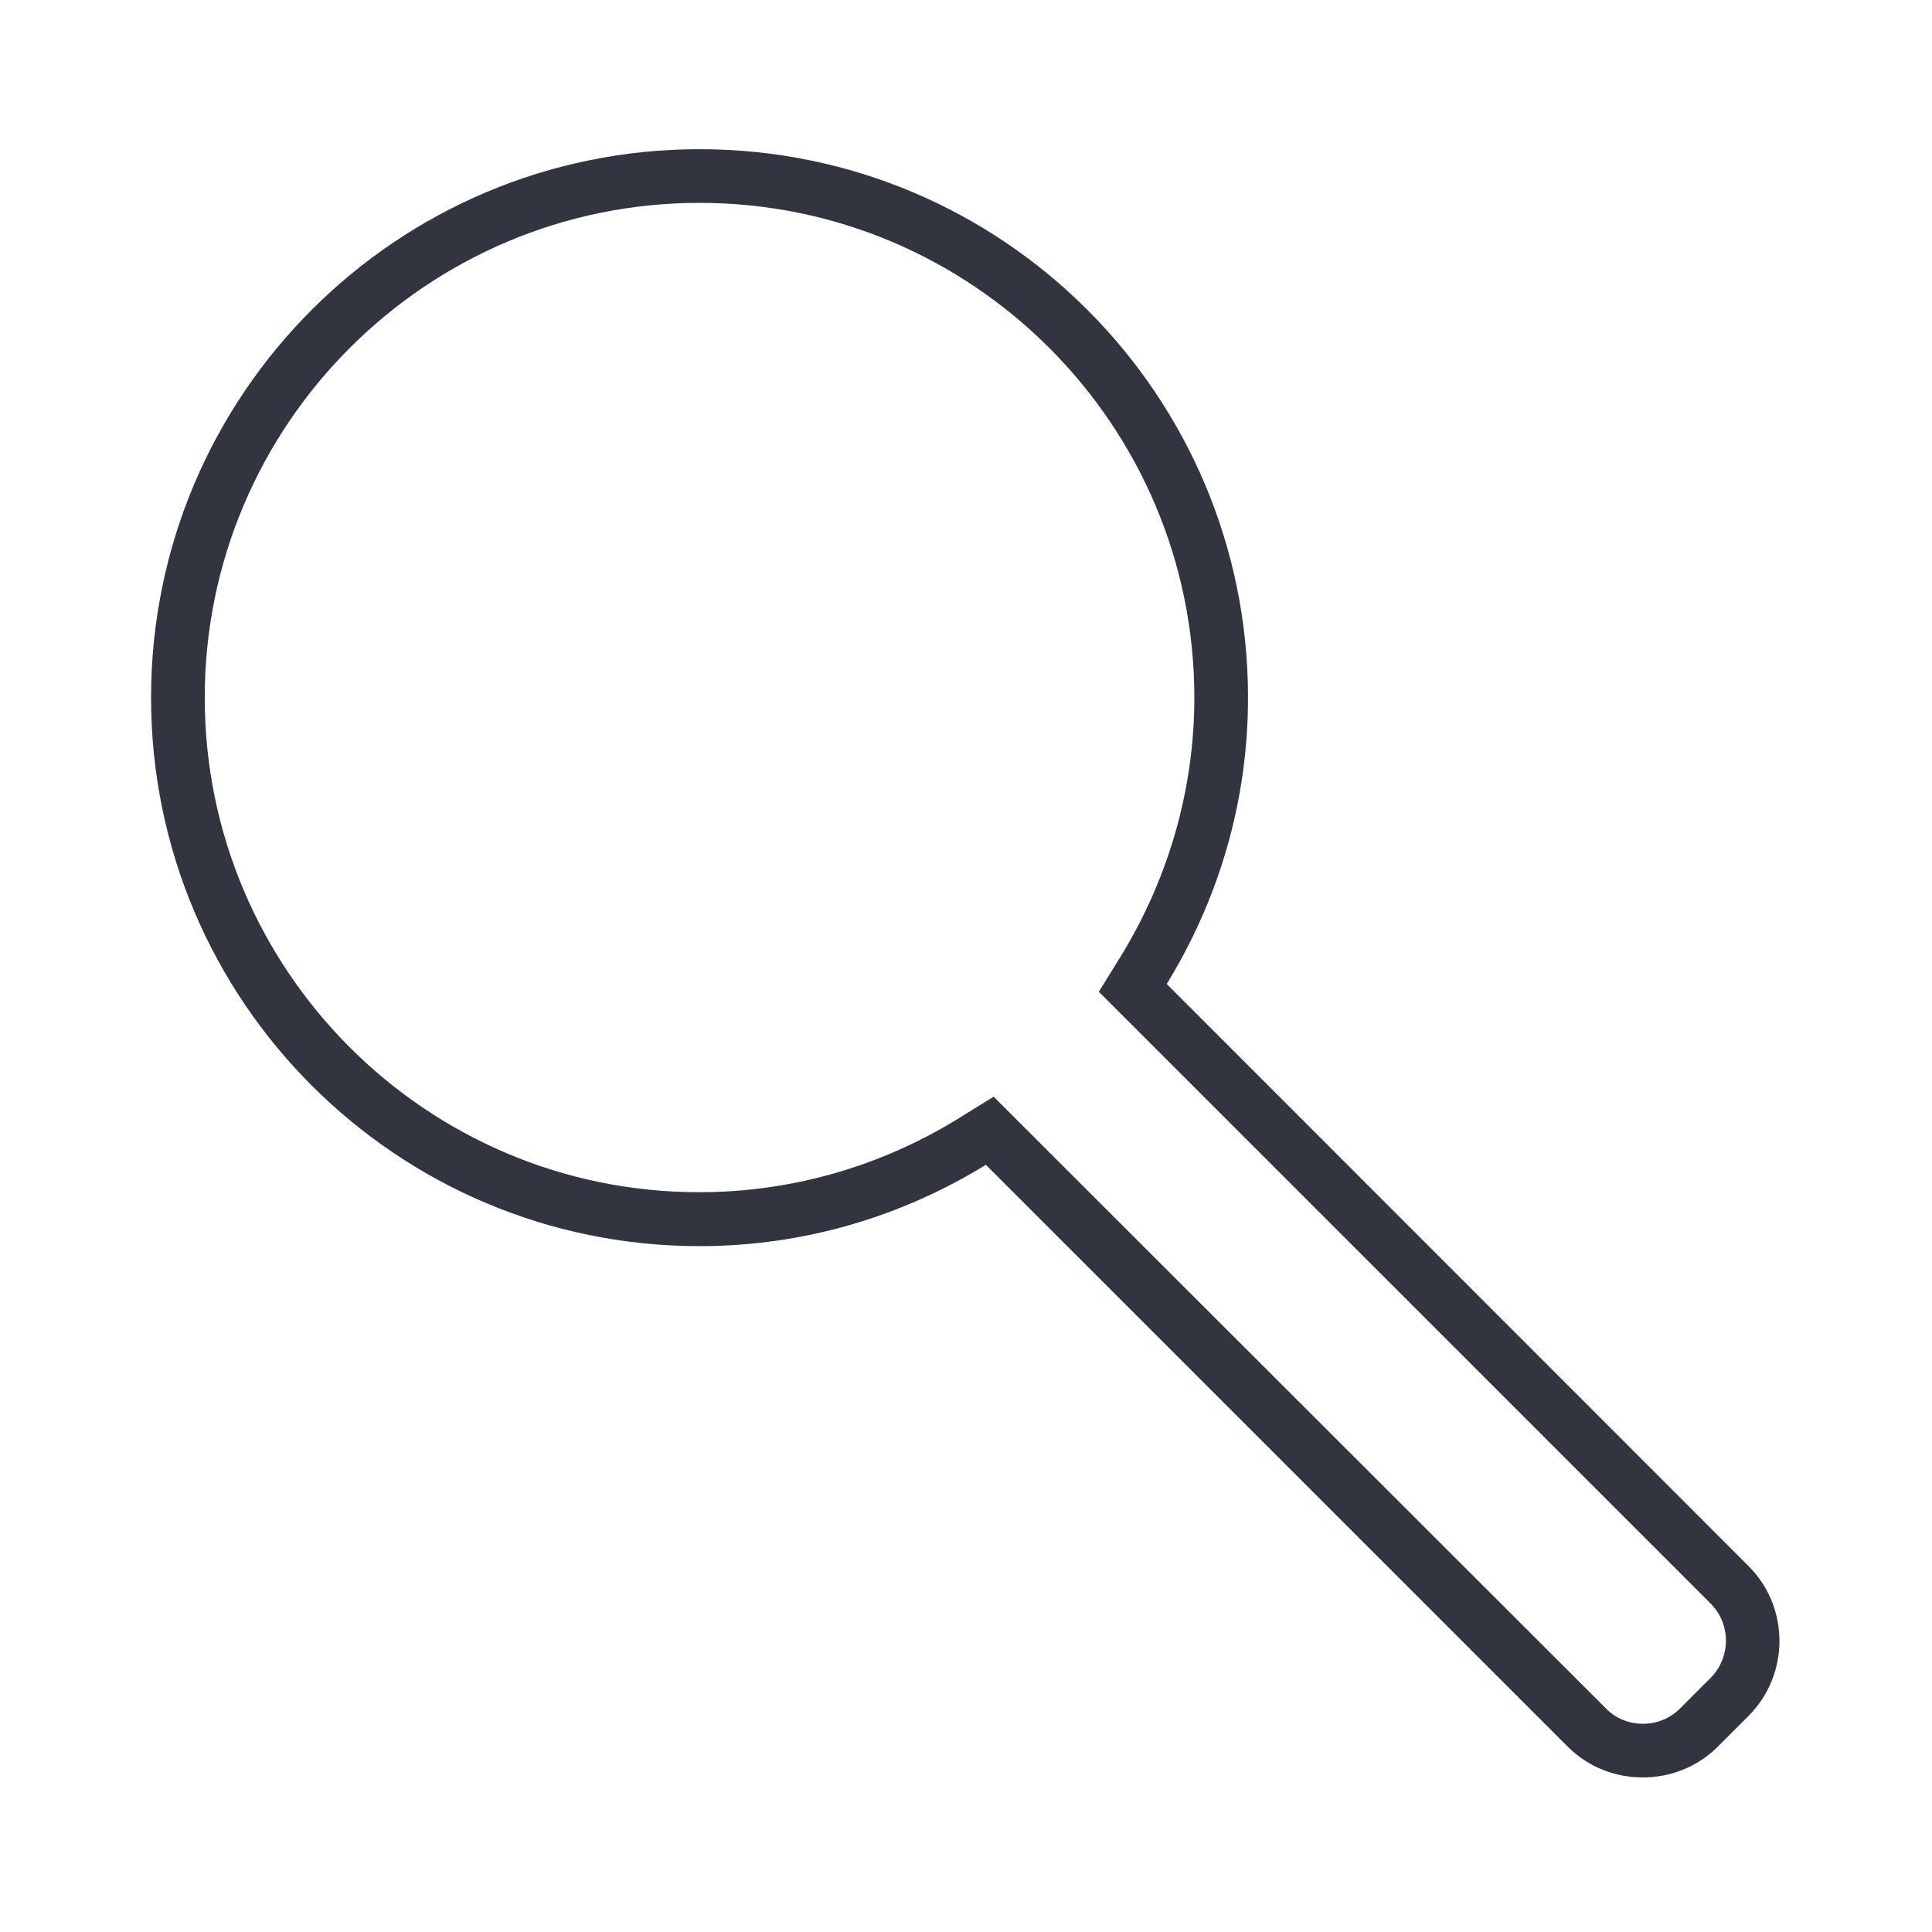 <?xml version="1.0" encoding="utf-8"?>
<!-- Generator: Adobe Illustrator 25.0.0, SVG Export Plug-In . SVG Version: 6.00 Build 0)  -->
<svg version="1.1" id="Layer_1" xmlns="http://www.w3.org/2000/svg" xmlns:xlink="http://www.w3.org/1999/xlink" x="0px" y="0px"
	 viewBox="0 0 72 72" style="enable-background:new 0 0 72 72;" xml:space="preserve">
<style type="text/css">
	.st0{fill:#32353F;}
</style>
<g>
	<path class="st0" d="M26.07,7.56c10.17,0,18.44,8.27,18.44,18.44c0,3.38-0.95,6.71-2.73,9.62l-0.83,1.34l1.12,1.12l21.68,21.68
		c0.76,0.76,0.76,2,0,2.77l-1.14,1.14c-0.37,0.37-0.86,0.57-1.38,0.57c-0.53,0-1.02-0.2-1.38-0.57L38.15,41.99l-1.12-1.12
		l-1.34,0.83c-2.91,1.79-6.24,2.73-9.62,2.73C15.9,44.44,7.63,36.17,7.63,26C7.63,15.83,15.9,7.56,26.07,7.56 M26.07,5.56
		C14.78,5.56,5.63,14.71,5.63,26s9.15,20.44,20.44,20.44c3.92,0,7.56-1.12,10.67-3.03l21.68,21.68c0.77,0.77,1.78,1.15,2.8,1.15
		s2.03-0.38,2.8-1.15l1.14-1.14c1.54-1.54,1.54-4.06,0-5.59L43.48,36.67c1.91-3.11,3.03-6.75,3.03-10.67
		C46.51,14.71,37.36,5.56,26.07,5.56L26.07,5.56z"/>
</g>
</svg>
